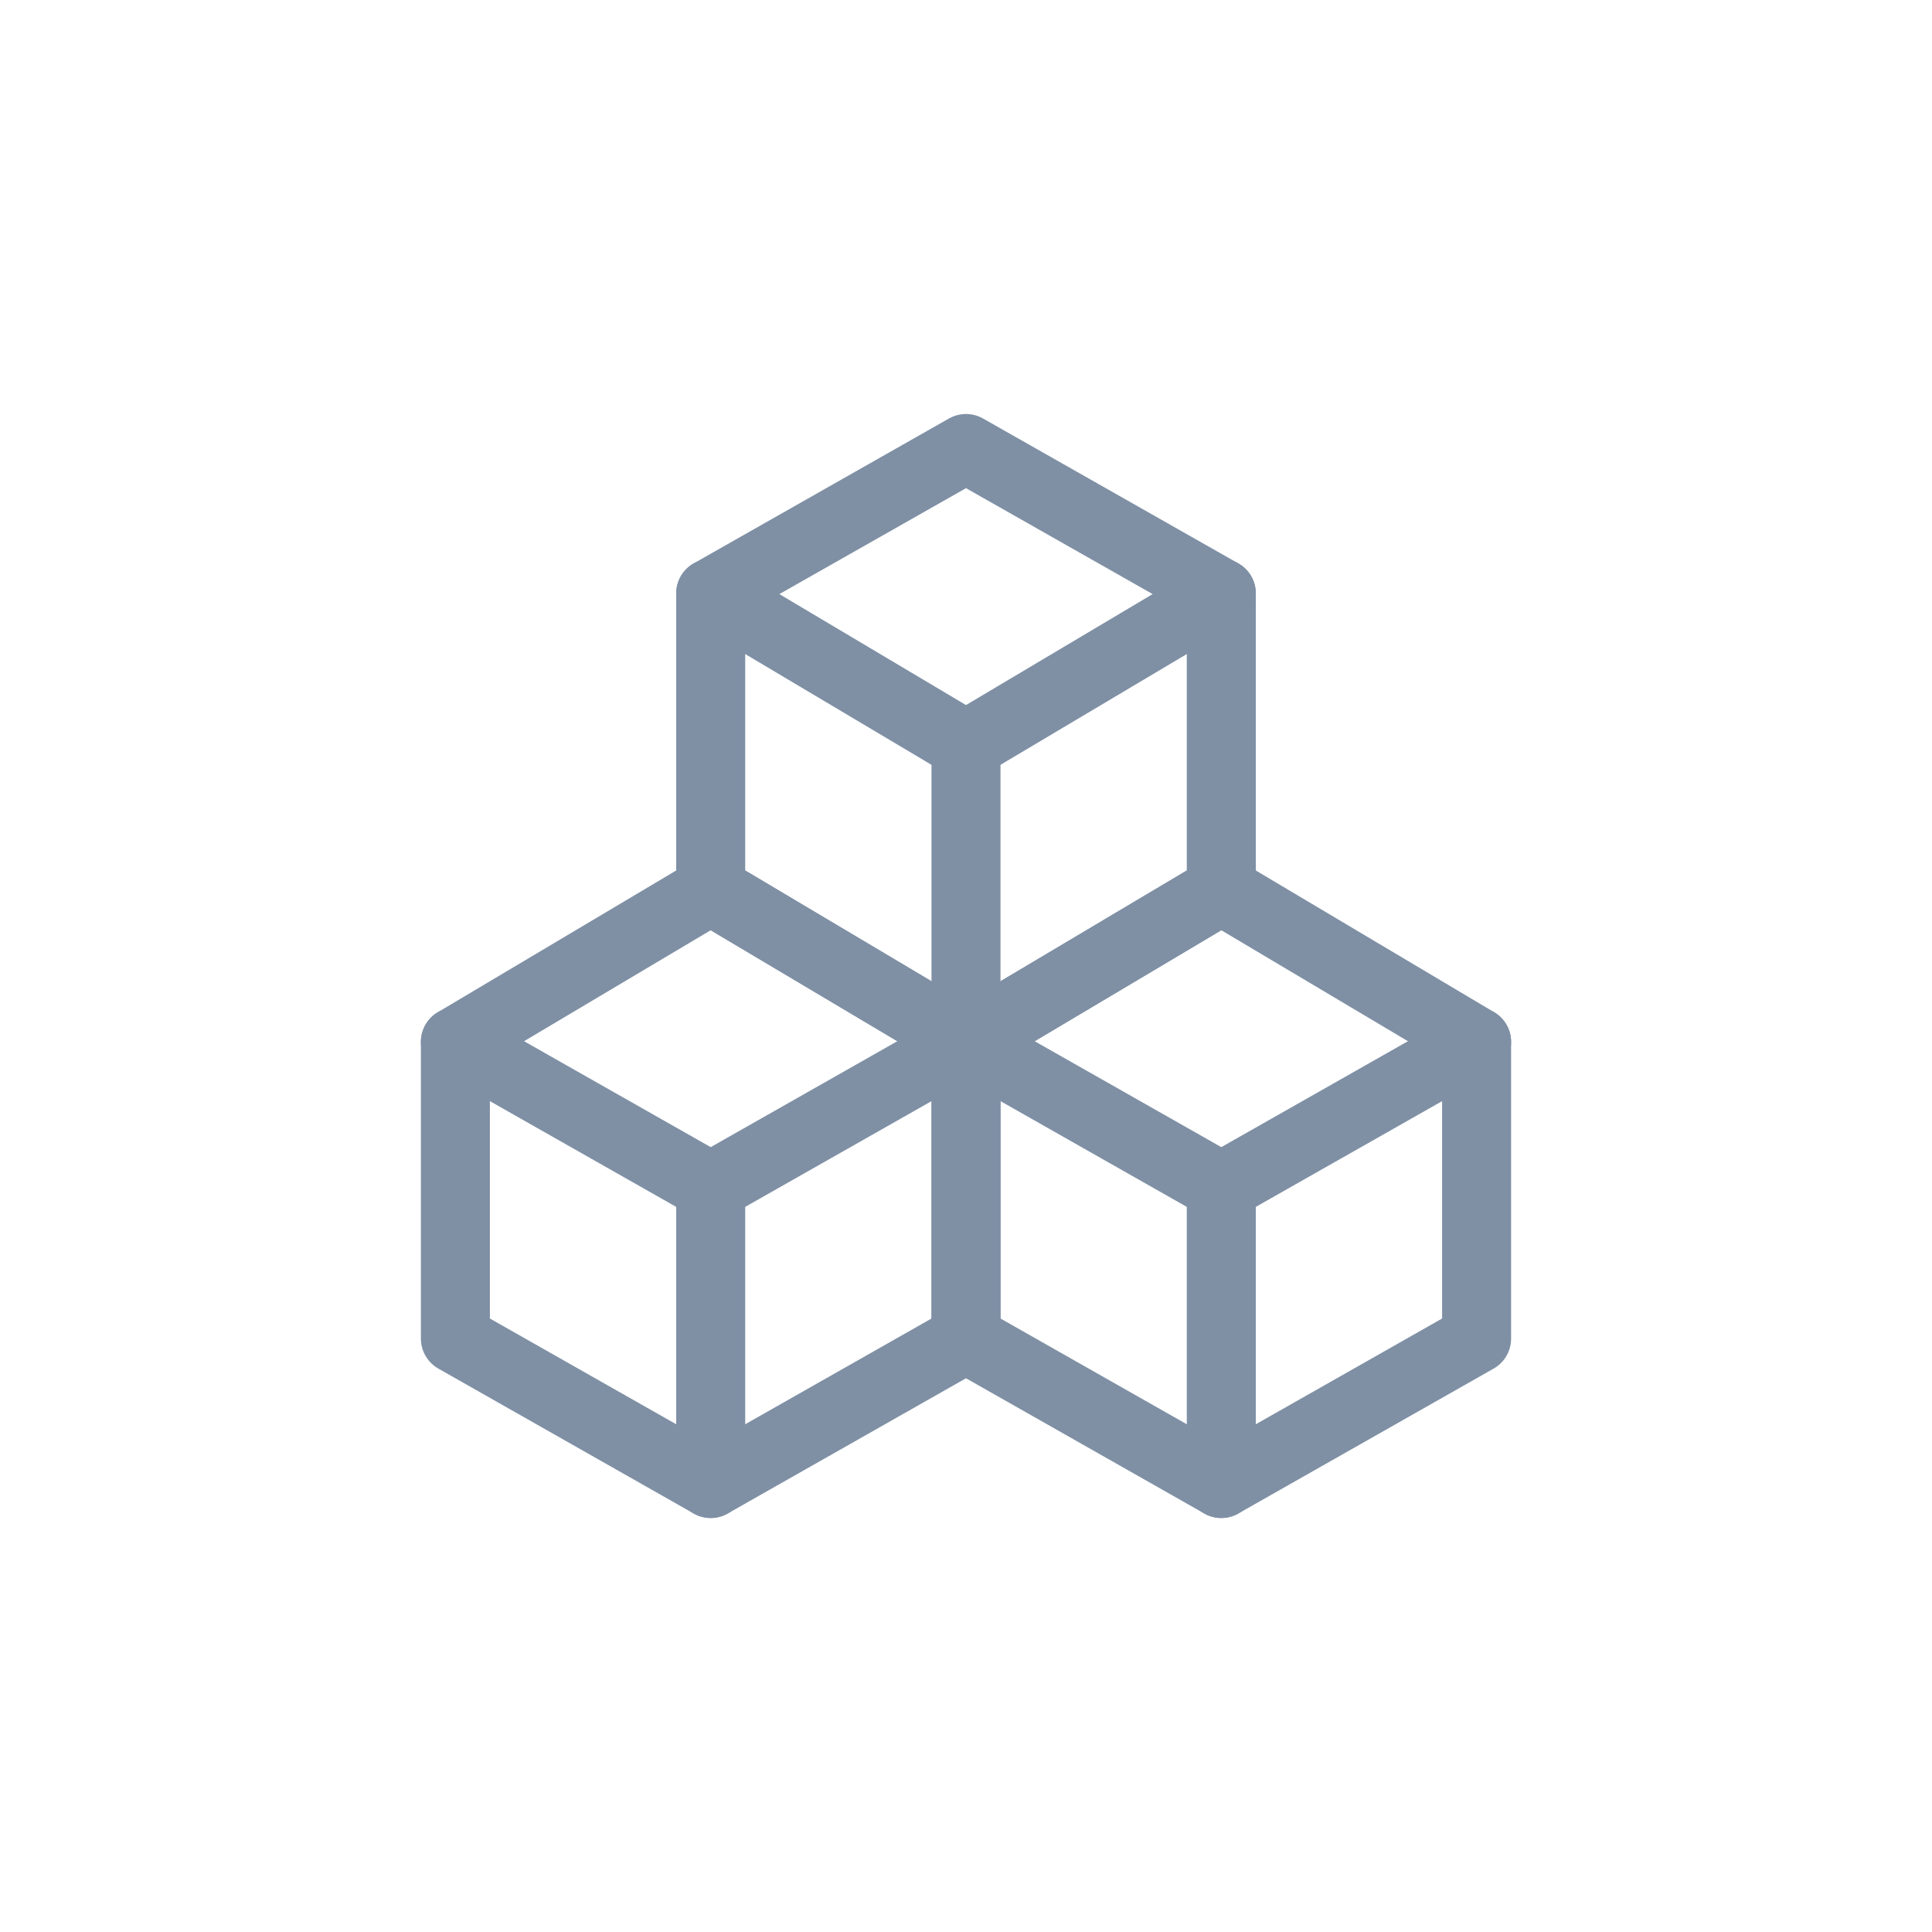 <svg id="Layer_1" data-name="Layer 1" xmlns="http://www.w3.org/2000/svg" viewBox="0 0 28 28"><defs><style>.cls-1{fill:none;stroke:#7f90a5;stroke-linecap:round;stroke-linejoin:round;}</style></defs><title>Hybris_Interface-Icons-2</title><polygon class="cls-1" points="10.3 12.9 6.6 15.1 6.6 19.4 10.3 21.5 14 19.4 14 15.1 10.3 12.9"/><line class="cls-1" x1="14" y1="15.1" x2="10.3" y2="17.2"/><line class="cls-1" x1="6.6" y1="15.1" x2="10.3" y2="17.2"/><line class="cls-1" x1="10.3" y1="21.5" x2="10.3" y2="17.2"/><polygon class="cls-1" points="17.7 12.9 14 15.1 14 19.4 17.7 21.5 21.4 19.4 21.4 15.1 17.7 12.9"/><line class="cls-1" x1="21.4" y1="15.1" x2="17.7" y2="17.2"/><line class="cls-1" x1="14" y1="15.1" x2="17.7" y2="17.2"/><line class="cls-1" x1="17.7" y1="21.5" x2="17.7" y2="17.2"/><polygon class="cls-1" points="14 6.5 10.3 8.6 10.3 12.9 14 15.1 17.7 12.9 17.7 8.6 14 6.5"/><line class="cls-1" x1="17.7" y1="8.6" x2="14" y2="10.8"/><line class="cls-1" x1="10.3" y1="8.6" x2="14" y2="10.8"/><line class="cls-1" x1="14" y1="15.1" x2="14" y2="10.8"/></svg>